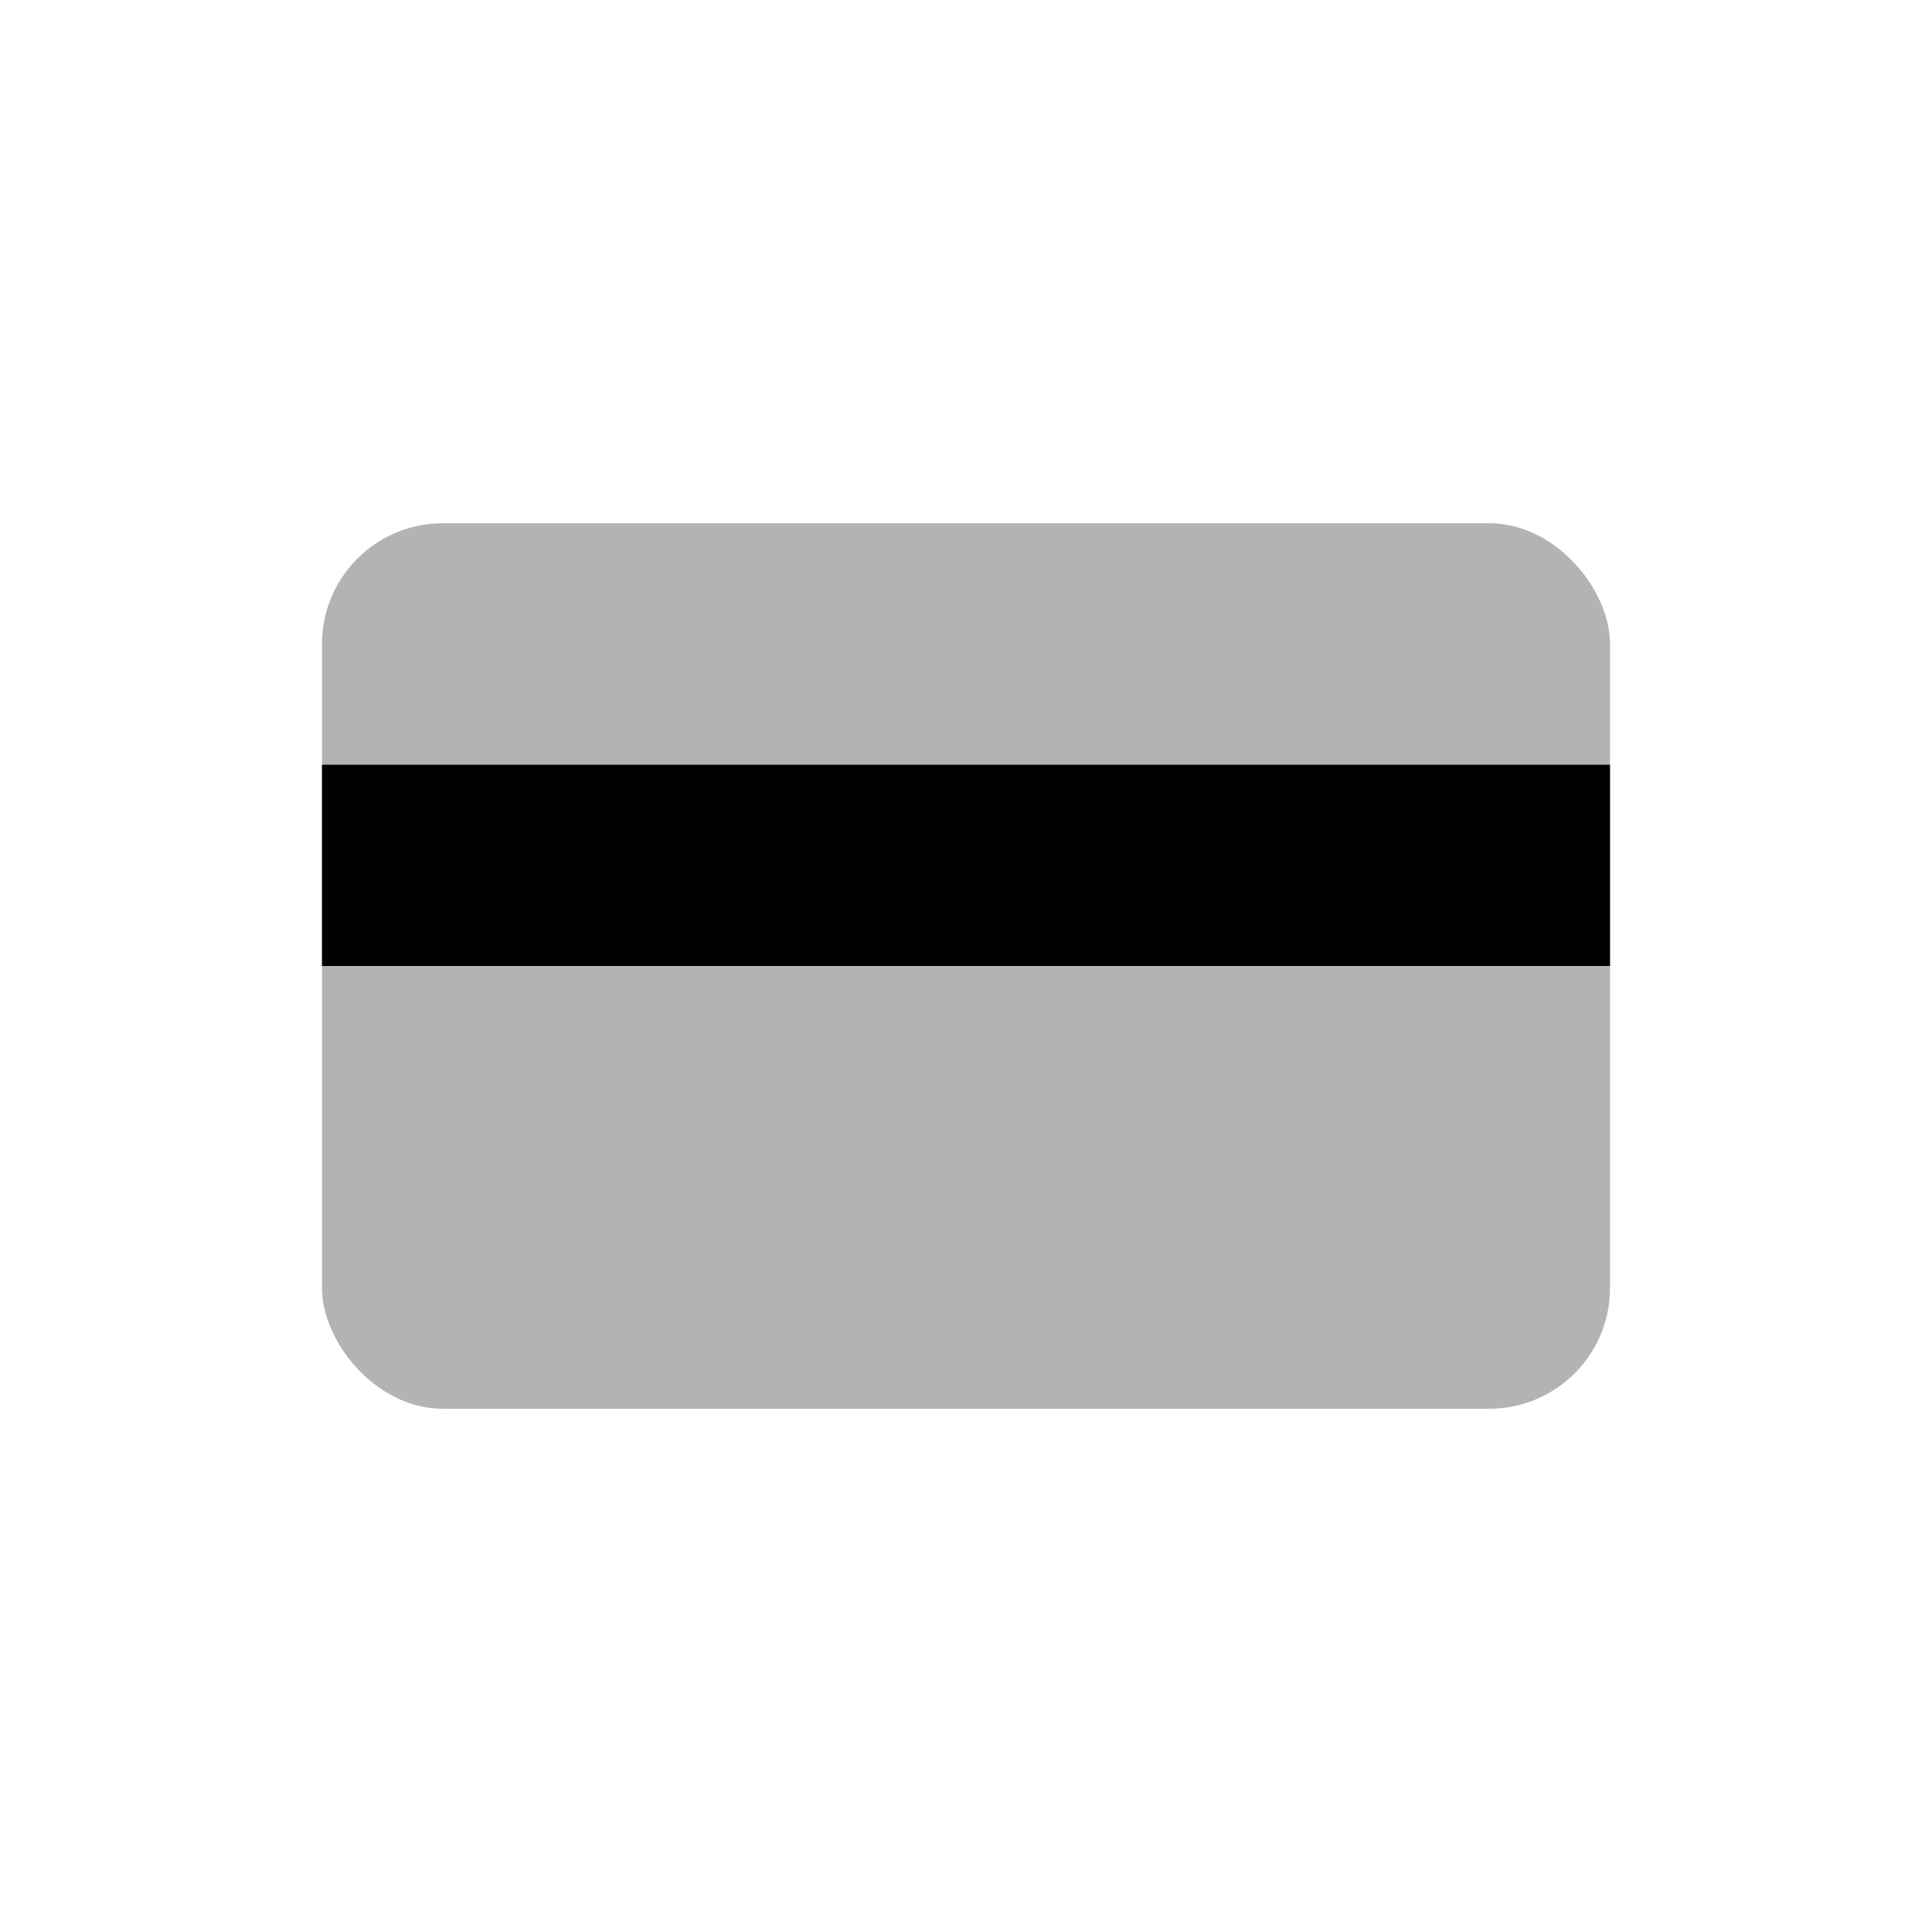 <svg xmlns="http://www.w3.org/2000/svg" width="48" height="48" viewBox="0 0 48 48">
  <rect fill="currentColor" fill-rule="evenodd" fill-opacity="0.3" x="8" y="13" width="32" height="22" rx="3" ry="3"/>
  <rect fill="currentColor" fill-rule="evenodd" x="8" y="19" width="32" height="5"/>
</svg>
